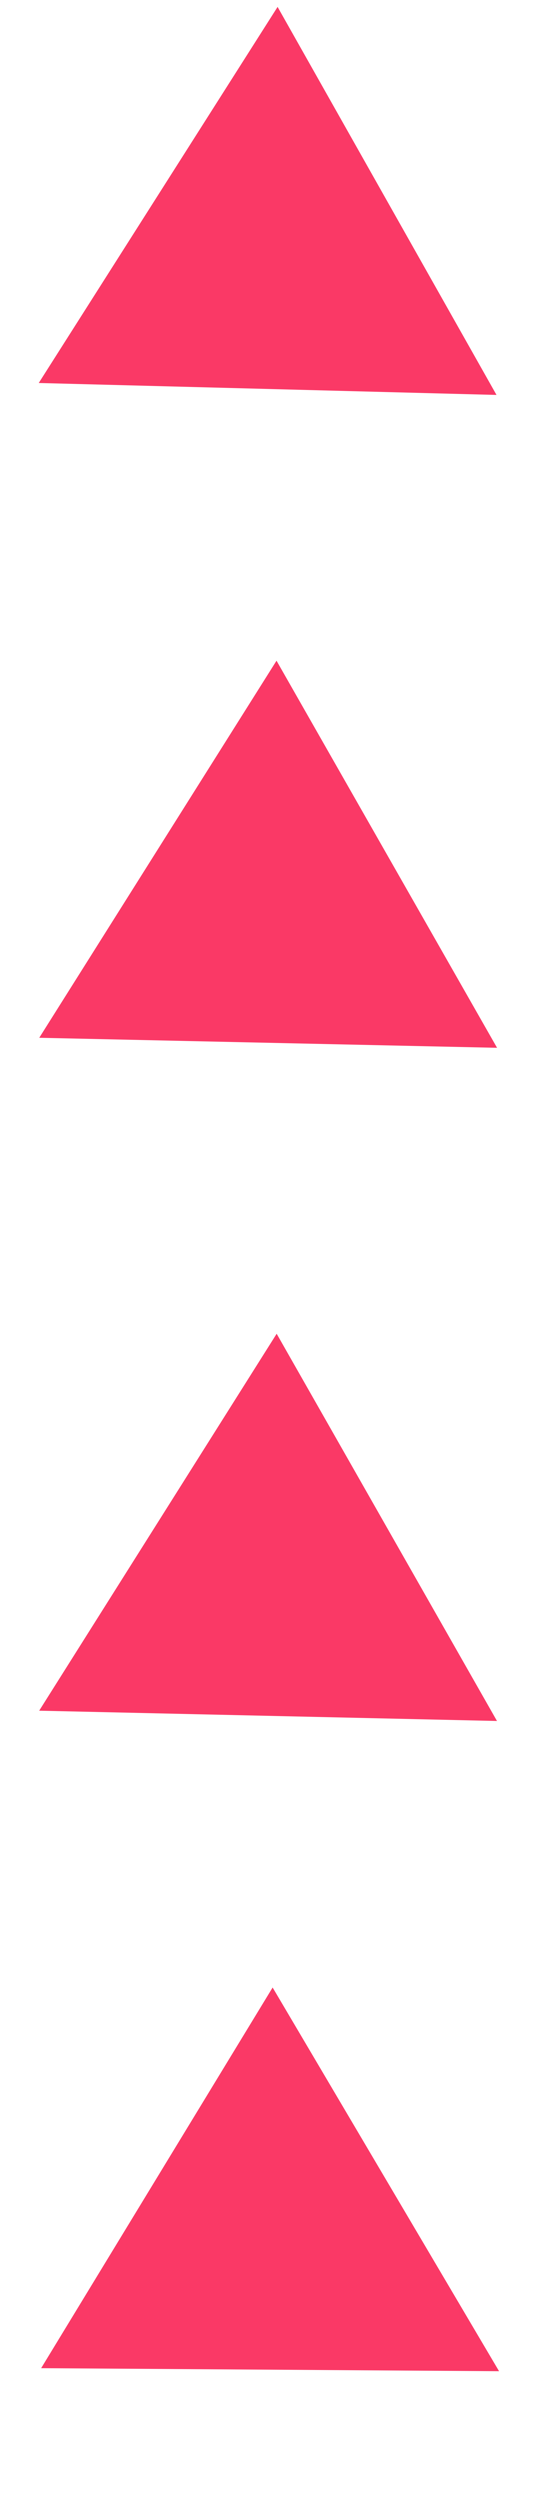 <svg width="57" height="260" viewBox="0 0 57 260" fill="none" xmlns="http://www.w3.org/2000/svg">
<path d="M28.357 206.709L51.91 246.616L4.279 246.301L28.357 206.709Z" fill="#FA3966"/>
<path d="M28.777 138.715L51.694 178.99L4.075 177.92L28.777 138.715Z" fill="#FA3966"/>
<path d="M28.762 68.715L51.702 108.976L4.082 107.934L28.762 68.715Z" fill="#FA3966"/>
<path d="M28.873 0.717L51.644 41.075L4.029 39.833L28.873 0.717Z" fill="#FA3966"/>
</svg>
